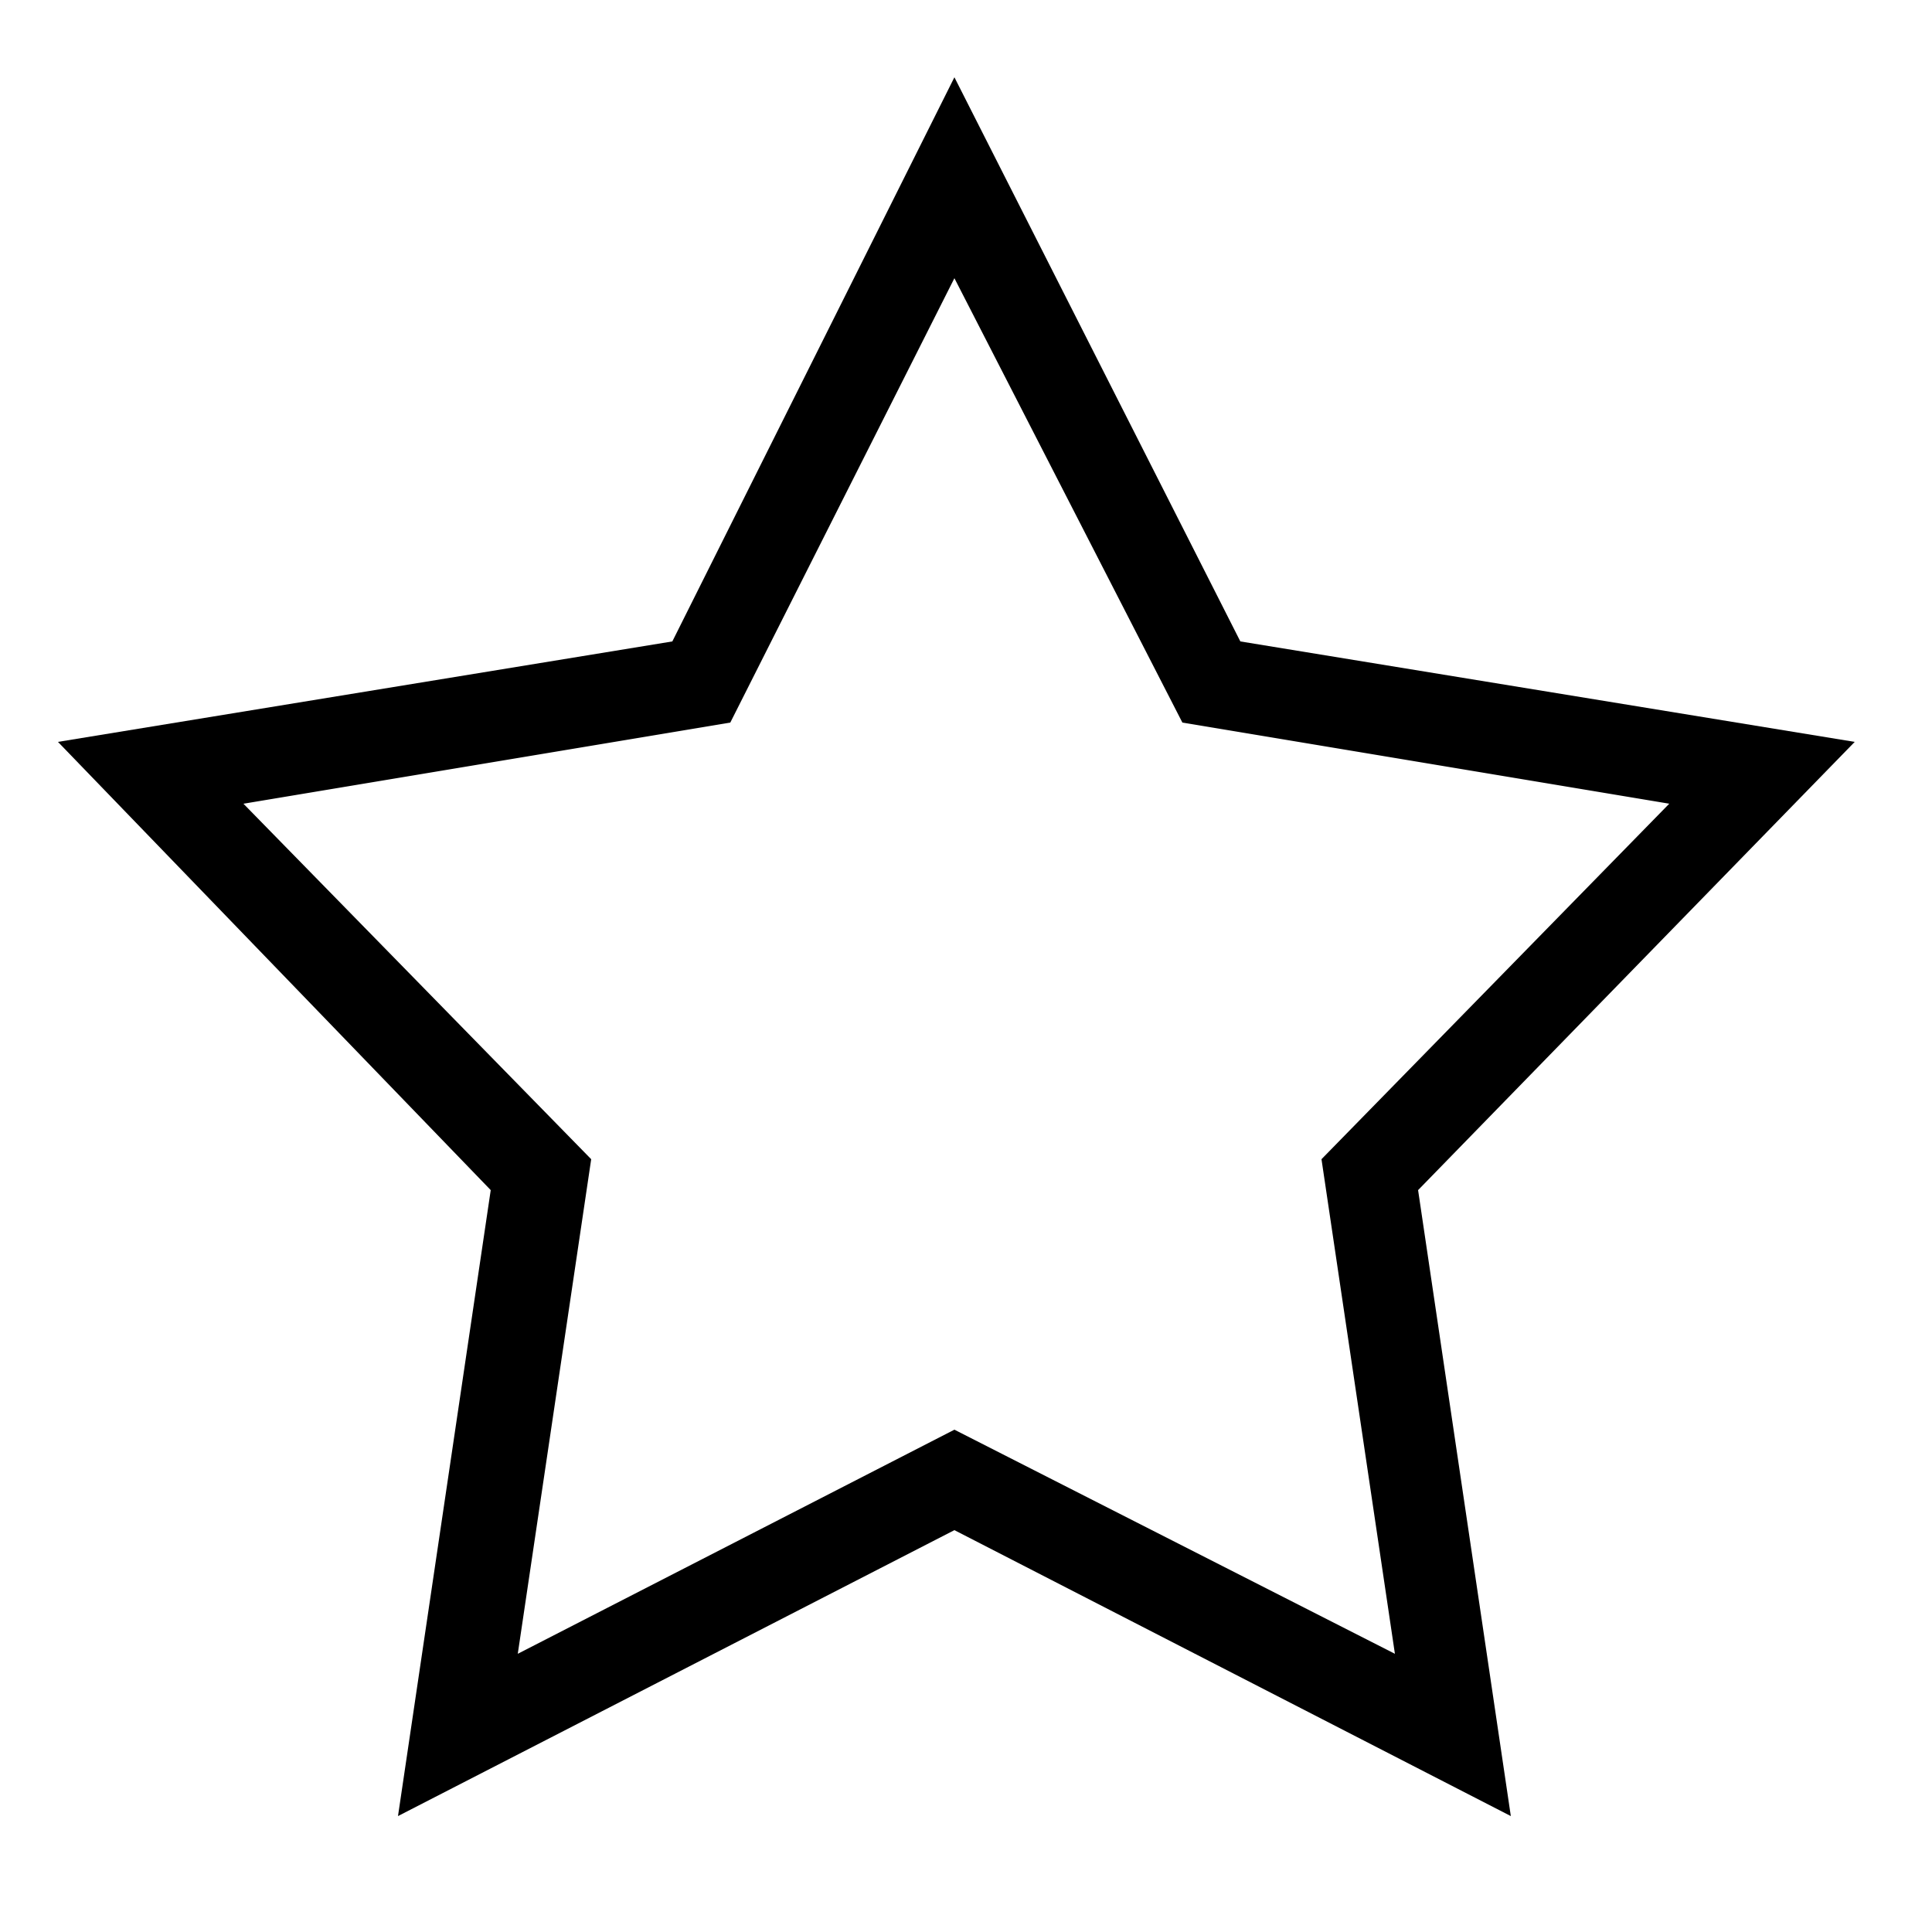 <?xml version="1.0" encoding="utf-8"?>
<!-- Generator: Adobe Illustrator 22.1.0, SVG Export Plug-In . SVG Version: 6.00 Build 0)  -->
<svg version="1.1" id="Layer_1" xmlns="http://www.w3.org/2000/svg" xmlns:xlink="http://www.w3.org/1999/xlink" x="0px" y="0px"
	 viewBox="0 0 50 50" style="enable-background:new 0 0 50 50;" xml:space="preserve">
<style type="text/css">
	.st0{fill:none;}
</style>
<path d="M39.1,47l-14.4-7.4L10.3,47l2.4-16.2L1.5,19.2l15.9-2.6L24.7,2l7.4,14.6L48,19.2L36.7,30.8L39.1,47z M24.7,37l11.4,5.8
	L34.2,30l9-9.2l-12.6-2.1L24.7,7.2l-5.8,11.5L6.3,20.8l9,9.2l-1.9,12.8L24.7,37z"/>
<rect x="2" y="3" class="st0" width="46" height="44.5"/>
</svg>
